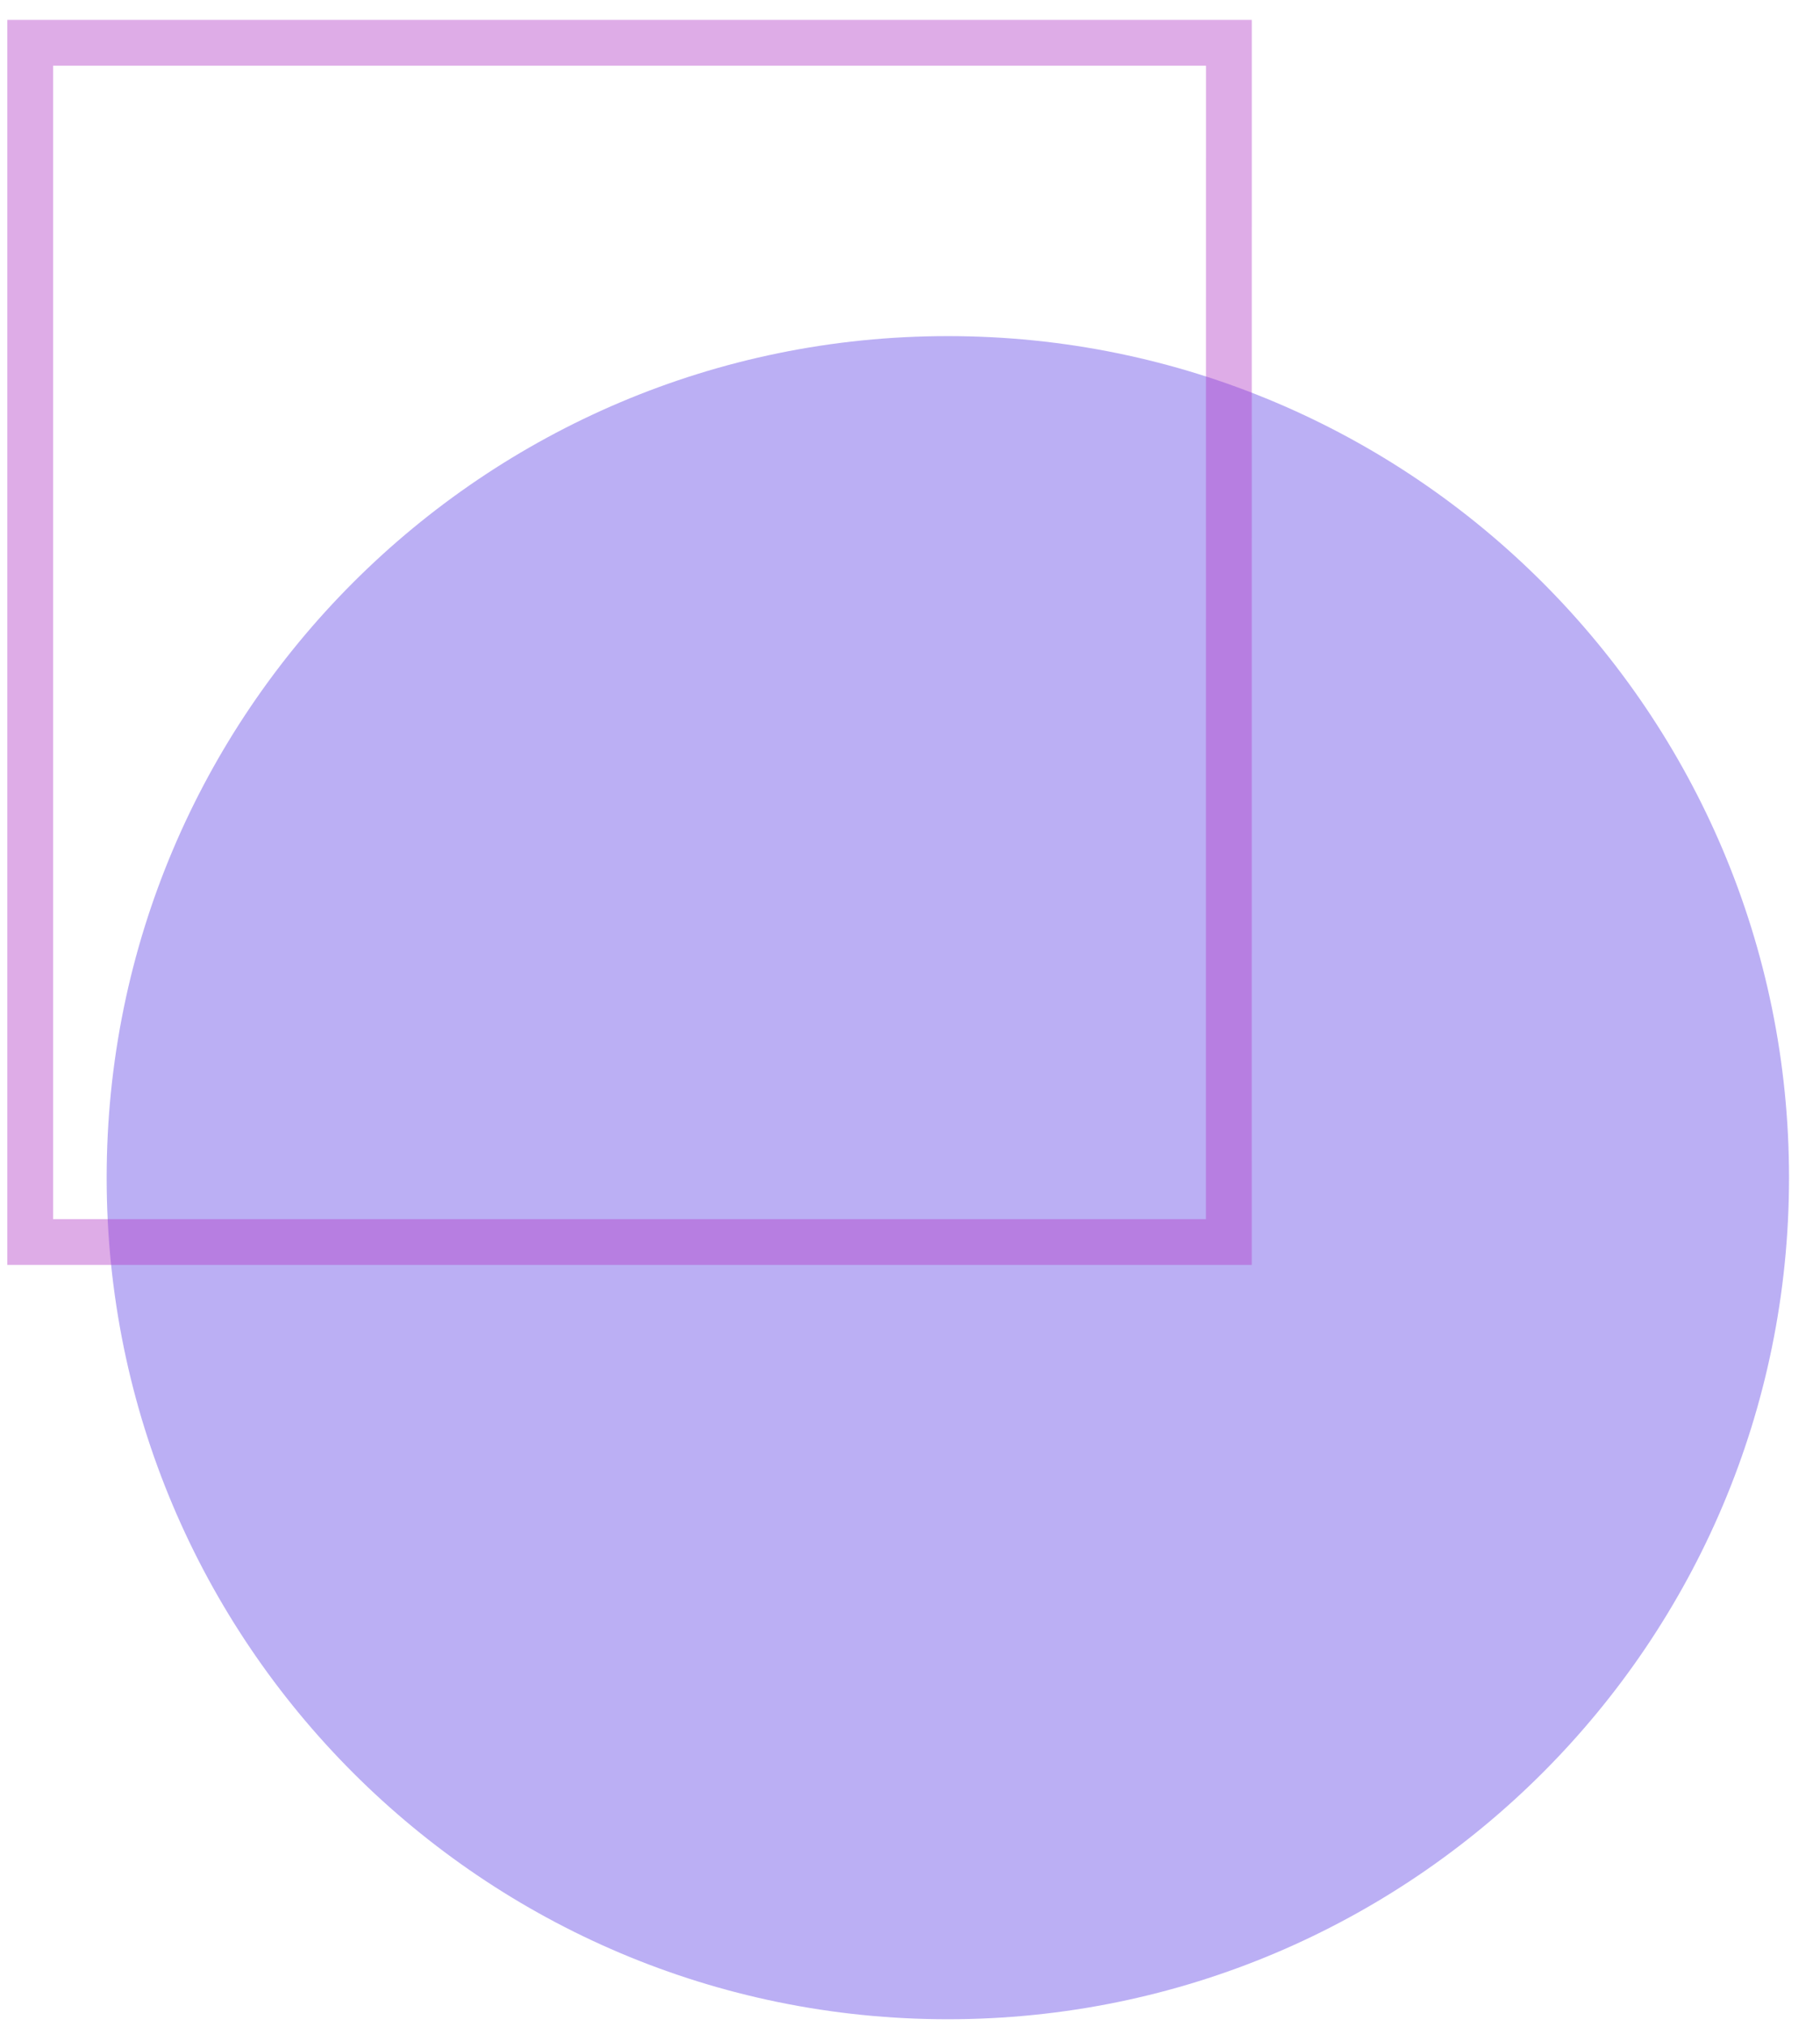 <svg xmlns="http://www.w3.org/2000/svg" width="53" height="59" viewBox="0 0 53 59" fill="none"><path d="M52.098 34.279C52.098 47.807 41.132 58.774 27.602 58.774C14.074 58.774 3.106 47.807 3.106 34.279C3.106 20.75 14.074 9.783 27.602 9.783C41.132 9.783 52.098 20.75 52.098 34.279" fill="#5539E3" fill-opacity="0.4"></path><path d="M1.546 35.484H35.118L35.12 1.912H1.546V35.484ZM36.452 36.817H0.213V0.579H36.453L36.452 36.817Z" fill="#B03BC5" fill-opacity="0.42"></path></svg>